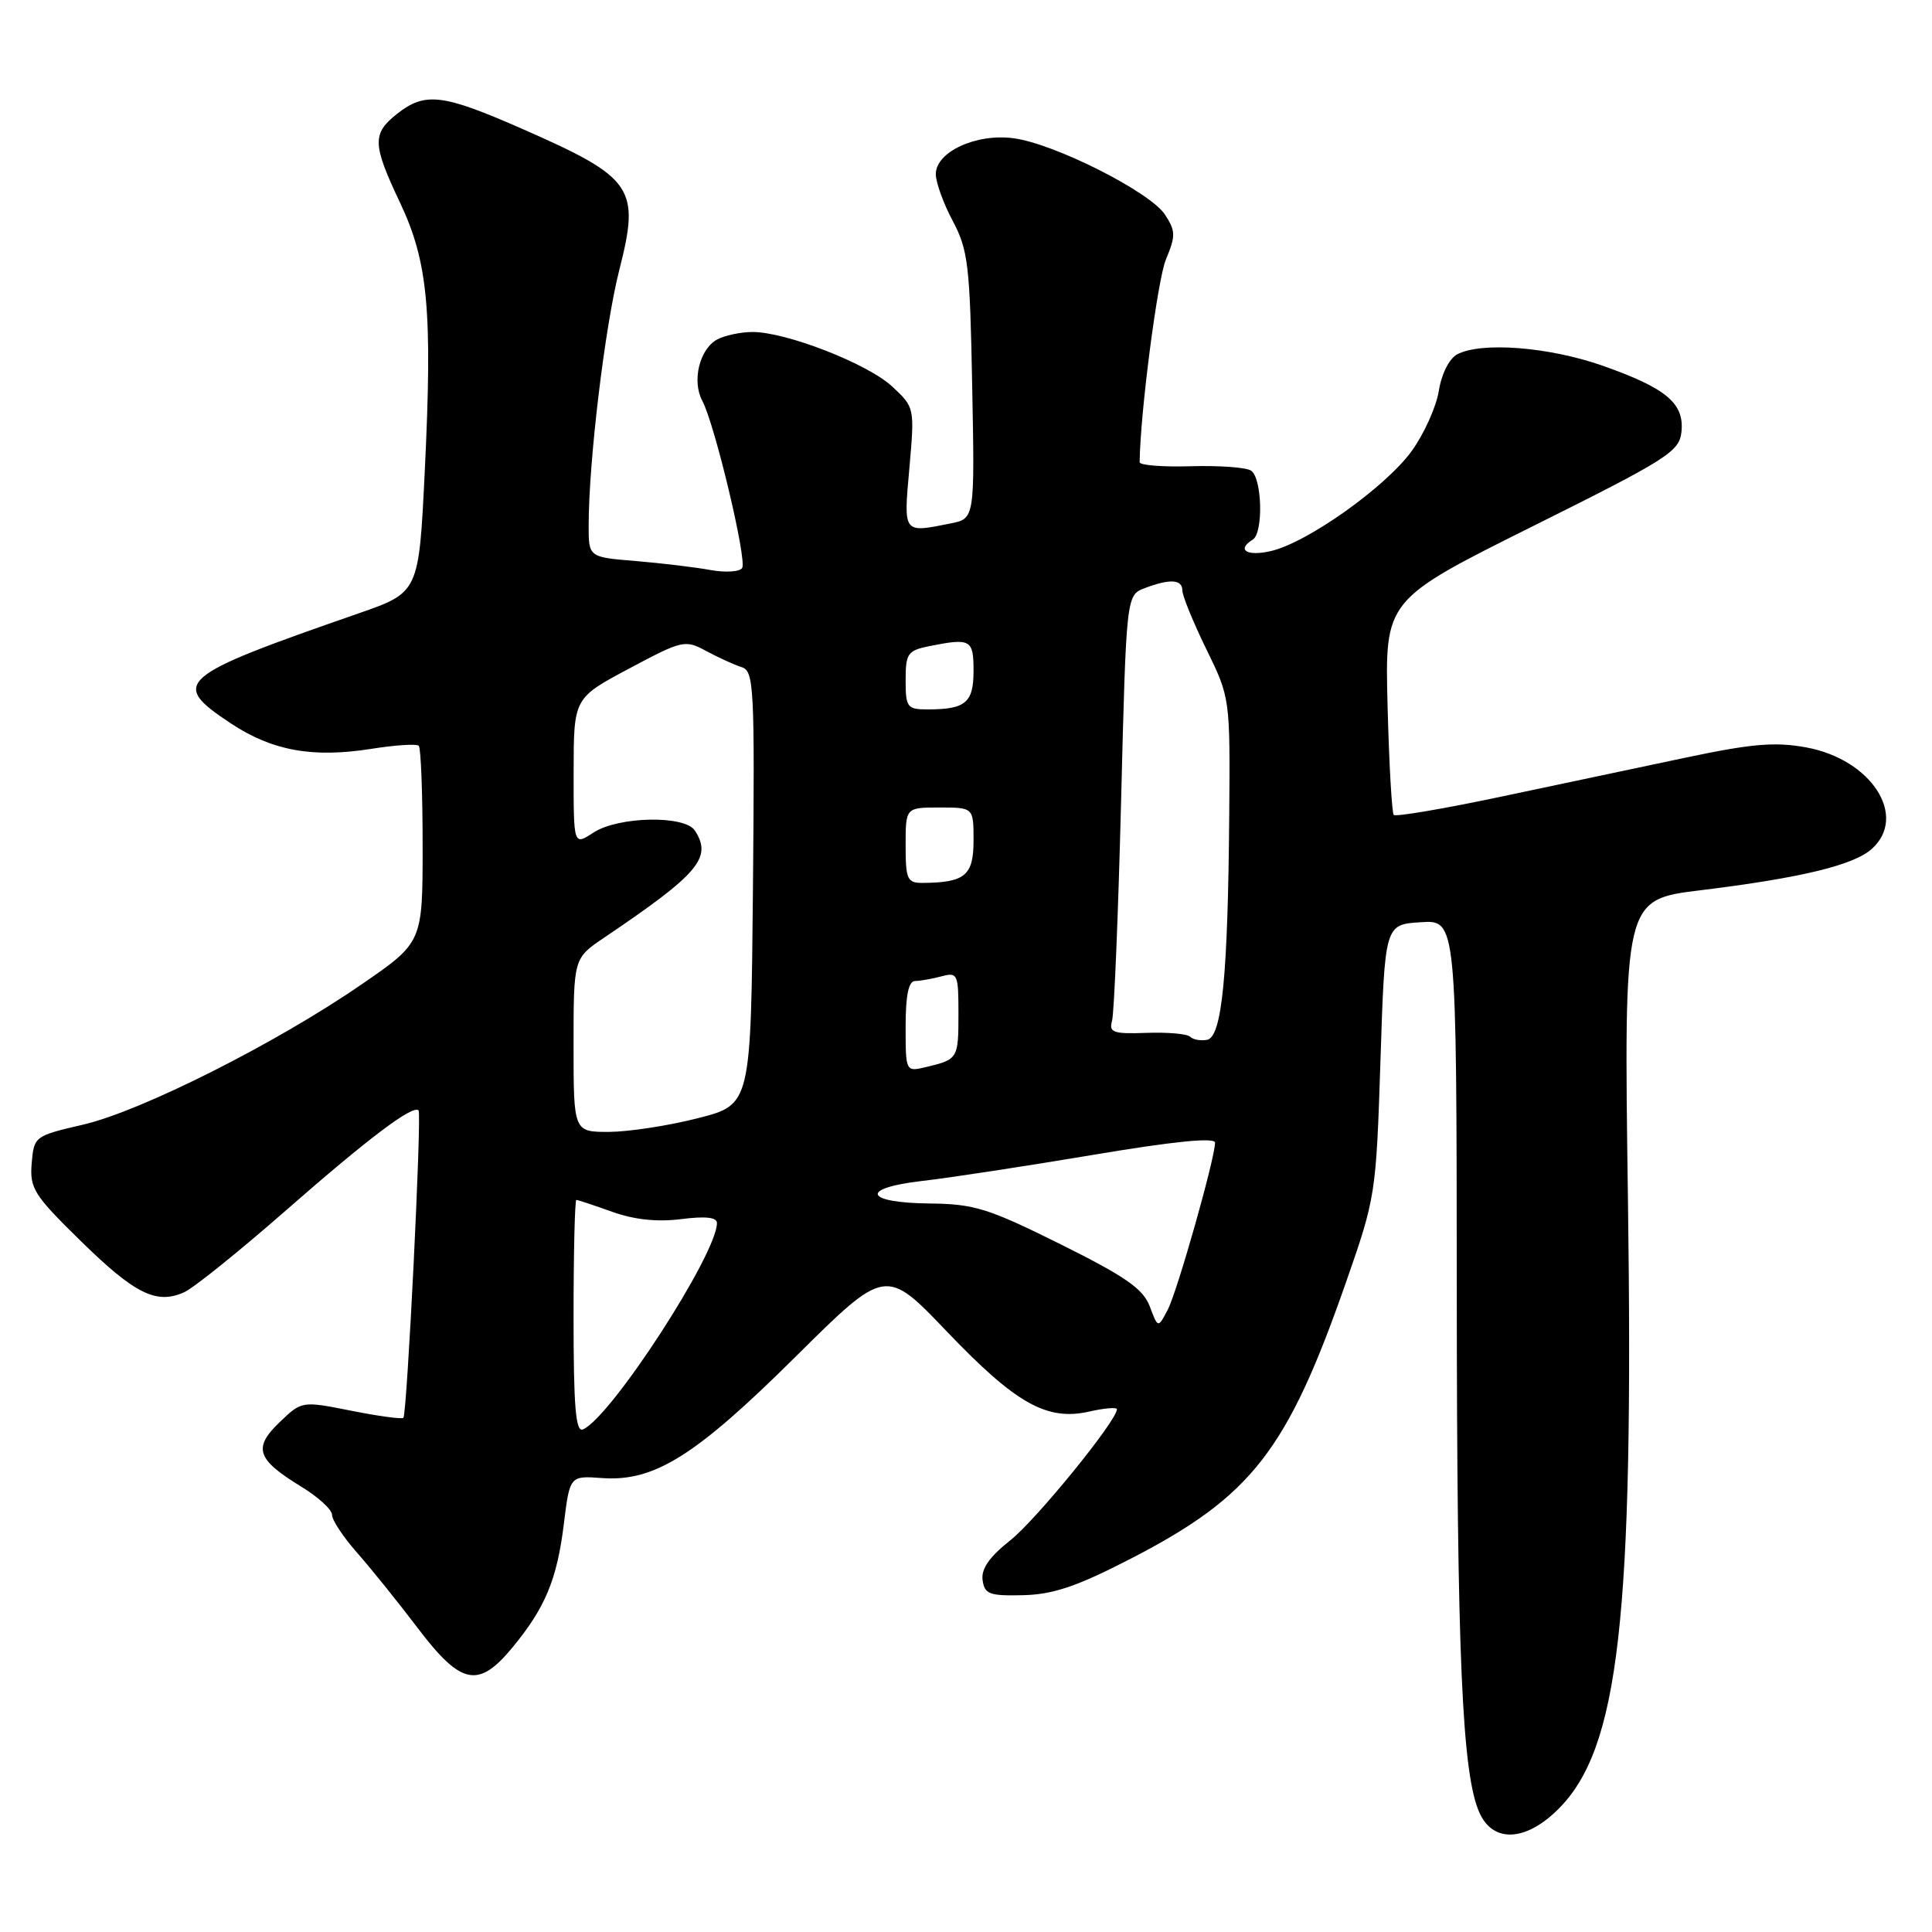 <?xml version="1.0" encoding="UTF-8" standalone="no"?>
<!DOCTYPE svg PUBLIC "-//W3C//DTD SVG 1.1//EN" "http://www.w3.org/Graphics/SVG/1.1/DTD/svg11.dtd" >
<svg xmlns="http://www.w3.org/2000/svg" xmlns:xlink="http://www.w3.org/1999/xlink" version="1.1" viewBox="0 0 256 256">
 <g >
 <path fill="currentColor"
d=" M 206.50 239.70 C 214.53 231.67 216.49 214.51 215.71 158.85 C 215.16 119.21 215.16 119.21 225.28 117.97 C 238.65 116.33 245.64 114.64 248.04 112.47 C 252.82 108.14 247.97 100.63 239.36 99.04 C 235.21 98.28 232.17 98.53 223.36 100.39 C 217.39 101.66 206.34 103.99 198.82 105.58 C 191.29 107.17 184.93 108.25 184.68 107.98 C 184.43 107.72 184.06 101.20 183.86 93.50 C 183.50 79.50 183.50 79.50 203.00 69.78 C 220.97 60.83 222.52 59.85 222.80 57.23 C 223.20 53.45 220.81 51.44 212.36 48.46 C 205.25 45.96 196.26 45.26 193.07 46.96 C 192.03 47.52 191.00 49.57 190.65 51.79 C 190.31 53.92 188.69 57.50 187.06 59.76 C 183.58 64.56 173.17 71.95 168.35 73.03 C 165.19 73.75 163.81 72.85 166.00 71.50 C 167.43 70.61 167.24 63.26 165.75 62.35 C 165.07 61.92 161.47 61.67 157.75 61.78 C 154.04 61.89 151.00 61.65 151.01 61.24 C 151.08 54.74 153.38 37.04 154.49 34.38 C 155.80 31.24 155.78 30.60 154.36 28.43 C 152.39 25.43 139.74 19.04 134.32 18.32 C 129.36 17.65 124.00 20.12 124.00 23.07 C 124.00 24.17 125.01 26.97 126.25 29.29 C 128.28 33.11 128.52 35.14 128.82 51.11 C 129.16 68.72 129.16 68.72 125.95 69.36 C 119.61 70.63 119.72 70.78 120.50 62.00 C 121.20 54.04 121.19 53.98 118.25 51.24 C 115.02 48.21 104.15 43.97 99.68 43.99 C 98.14 44.00 96.05 44.44 95.05 44.97 C 92.69 46.24 91.65 50.48 93.06 53.11 C 94.71 56.20 99.00 74.19 98.34 75.26 C 98.02 75.77 96.13 75.89 94.13 75.53 C 92.13 75.16 87.69 74.63 84.25 74.34 C 78.00 73.83 78.00 73.83 78.00 69.66 C 78.00 61.16 80.15 43.26 82.07 35.73 C 84.84 24.86 83.95 23.56 69.21 17.08 C 58.64 12.44 56.34 12.16 52.63 15.07 C 49.29 17.71 49.33 19.08 53.00 26.84 C 56.73 34.72 57.32 41.17 56.28 62.50 C 55.50 78.50 55.50 78.50 47.50 81.28 C 23.38 89.66 22.45 90.46 30.60 95.86 C 36.08 99.49 41.45 100.46 49.24 99.22 C 52.39 98.72 55.20 98.54 55.49 98.82 C 55.77 99.10 56.00 105.08 56.00 112.10 C 56.00 124.87 56.00 124.87 47.92 130.43 C 36.62 138.22 18.75 147.22 11.02 149.02 C 4.58 150.51 4.50 150.57 4.20 154.15 C 3.92 157.45 4.48 158.35 10.68 164.42 C 17.88 171.48 20.74 172.89 24.42 171.22 C 25.68 170.65 31.76 165.75 37.94 160.34 C 48.84 150.79 54.71 146.37 55.46 147.13 C 55.91 147.58 53.94 187.35 53.45 187.87 C 53.25 188.07 50.15 187.65 46.55 186.93 C 39.99 185.63 39.99 185.63 37.04 188.46 C 33.50 191.86 34.01 193.38 39.92 196.99 C 42.16 198.35 44.00 200.04 44.00 200.73 C 44.00 201.43 45.49 203.68 47.32 205.75 C 49.14 207.81 52.76 212.31 55.37 215.75 C 61.11 223.31 63.39 223.77 67.91 218.29 C 72.25 213.03 73.80 209.31 74.71 201.96 C 75.50 195.54 75.50 195.54 79.77 195.85 C 86.70 196.35 92.15 192.93 105.42 179.77 C 117.35 167.94 117.35 167.94 125.47 176.44 C 134.61 186.00 138.71 188.31 144.32 187.04 C 146.34 186.58 148.00 186.45 148.00 186.73 C 148.00 188.23 137.30 201.39 133.87 204.10 C 131.09 206.30 129.99 207.89 130.20 209.38 C 130.46 211.24 131.11 211.48 135.60 211.37 C 139.57 211.27 142.73 210.20 149.84 206.53 C 165.86 198.26 170.54 192.25 178.32 170.00 C 182.29 158.65 182.34 158.27 182.92 140.50 C 183.50 122.50 183.50 122.50 188.25 122.20 C 193.00 121.89 193.00 121.89 193.03 170.70 C 193.05 219.69 193.73 235.15 196.06 240.25 C 197.88 244.23 202.20 244.00 206.50 239.70 Z  M 76.00 174.47 C 76.00 165.96 76.17 159.00 76.37 159.00 C 76.58 159.00 78.72 159.71 81.12 160.57 C 84.05 161.62 87.08 161.94 90.25 161.54 C 93.48 161.13 95.00 161.29 95.00 162.06 C 95.00 166.17 80.96 187.80 77.25 189.40 C 76.28 189.82 76.00 186.46 76.00 174.47 Z  M 152.35 173.10 C 151.46 170.77 149.15 169.16 140.53 164.87 C 130.95 160.11 129.09 159.53 123.22 159.47 C 114.52 159.38 113.86 157.44 122.20 156.48 C 125.67 156.09 135.81 154.54 144.75 153.04 C 155.51 151.23 161.00 150.68 161.00 151.41 C 160.99 153.50 156.00 171.11 154.73 173.55 C 153.44 176.01 153.44 176.01 152.35 173.10 Z  M 76.00 138.49 C 76.00 126.98 76.00 126.98 80.06 124.24 C 92.61 115.77 94.40 113.65 92.08 110.06 C 90.74 107.99 81.92 108.17 78.62 110.33 C 76.00 112.05 76.00 112.05 76.01 102.27 C 76.02 92.50 76.02 92.50 83.34 88.60 C 90.43 84.82 90.77 84.74 93.59 86.27 C 95.19 87.13 97.29 88.09 98.27 88.40 C 99.91 88.91 100.01 90.96 99.77 117.66 C 99.50 146.37 99.50 146.37 92.50 148.16 C 88.65 149.15 83.36 149.96 80.75 149.98 C 76.00 150.00 76.00 150.00 76.00 138.49 Z  M 120.00 136.02 C 120.00 131.88 120.39 130.00 121.25 129.99 C 121.94 129.98 123.51 129.70 124.75 129.37 C 126.89 128.80 127.00 129.05 127.00 134.32 C 127.00 140.27 126.93 140.38 122.75 141.38 C 120.00 142.04 120.00 142.04 120.00 136.02 Z  M 157.71 137.38 C 157.33 136.99 154.73 136.76 151.93 136.86 C 147.50 137.02 146.92 136.81 147.35 135.27 C 147.63 134.30 148.17 121.21 148.55 106.18 C 149.24 78.86 149.24 78.86 151.69 77.93 C 155.03 76.66 156.67 76.76 156.67 78.25 C 156.67 78.94 158.09 82.42 159.83 85.99 C 163.00 92.46 163.00 92.49 162.88 107.99 C 162.71 129.31 161.91 137.40 159.95 137.78 C 159.10 137.94 158.09 137.76 157.71 137.38 Z  M 120.00 112.00 C 120.00 107.00 120.00 107.00 124.50 107.00 C 129.00 107.00 129.00 107.00 129.00 111.38 C 129.00 116.01 127.87 116.95 122.25 116.99 C 120.21 117.00 120.00 116.52 120.00 112.00 Z  M 120.00 90.12 C 120.00 86.59 120.27 86.20 123.12 85.62 C 128.63 84.52 129.00 84.73 129.00 88.89 C 129.00 93.11 127.95 94.00 122.92 94.00 C 120.20 94.00 120.00 93.74 120.00 90.12 Z "/>
</g>
</svg>